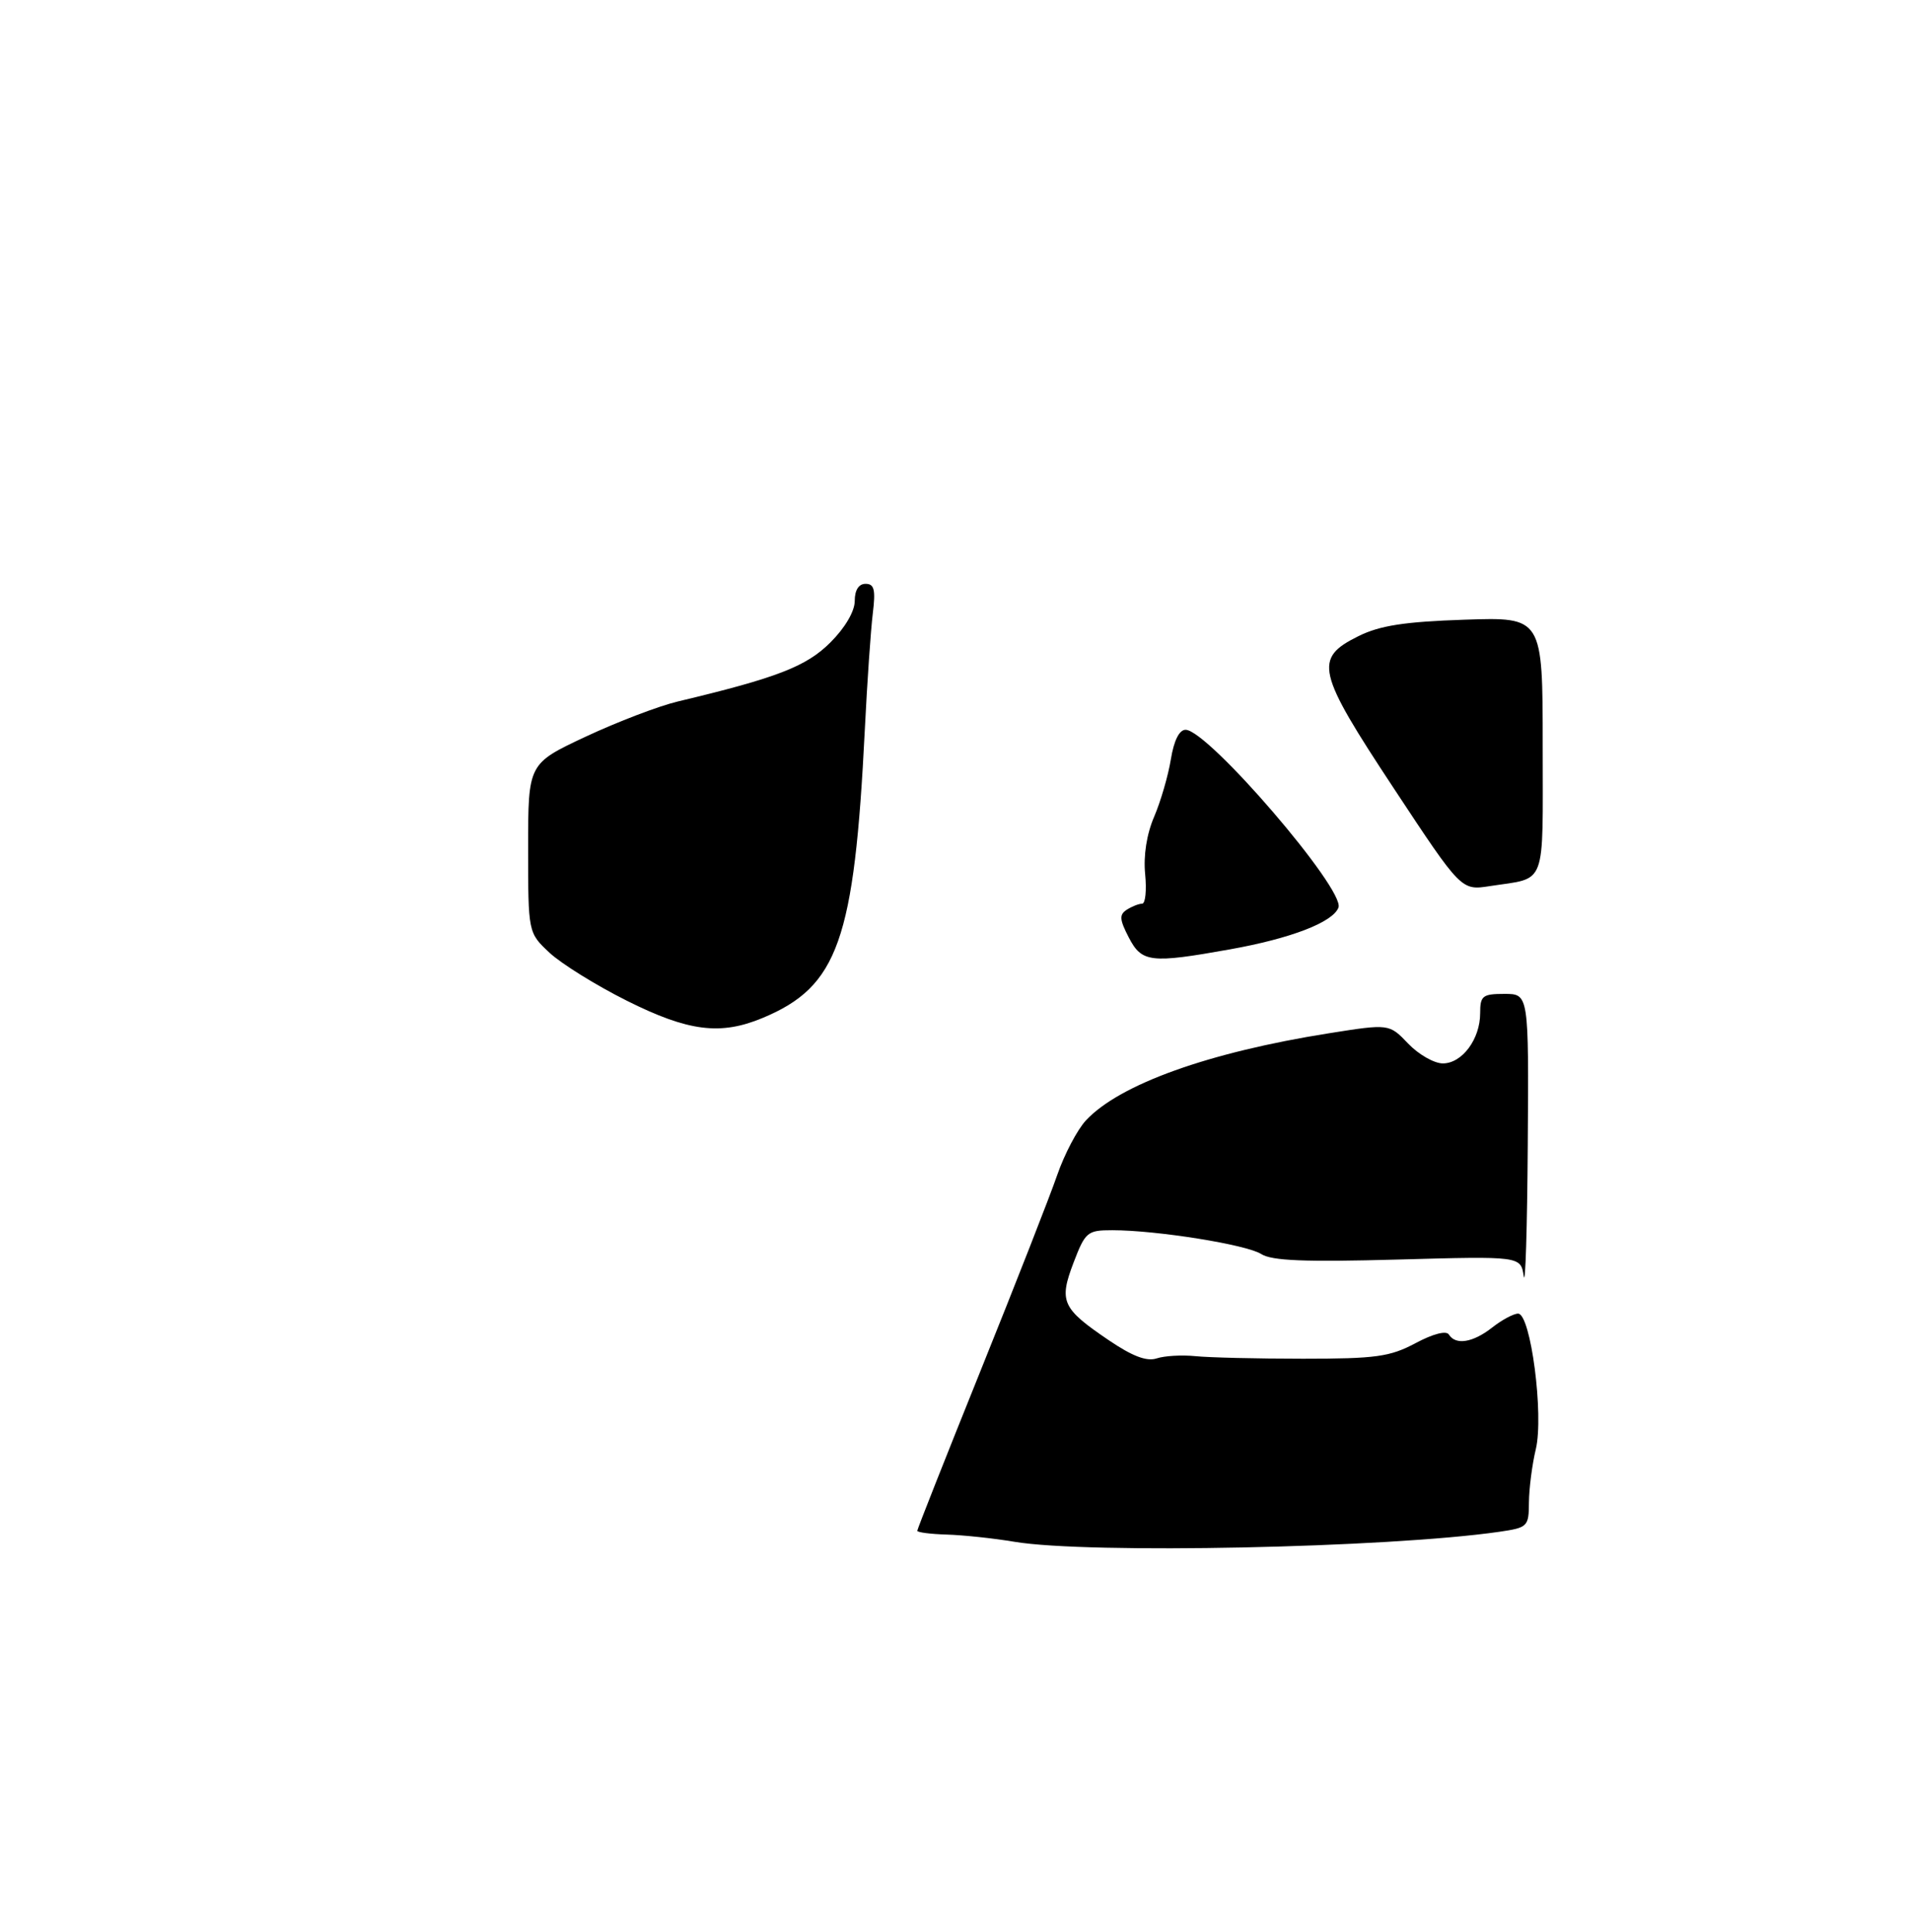 <?xml version="1.0" encoding="UTF-8" standalone="no"?>
<!DOCTYPE svg PUBLIC "-//W3C//DTD SVG 1.1//EN" "http://www.w3.org/Graphics/SVG/1.1/DTD/svg11.dtd" >
<svg xmlns="http://www.w3.org/2000/svg" xmlns:xlink="http://www.w3.org/1999/xlink" version="1.1" viewBox="0 0 275 278">
 <g >
 <path fill="currentColor"
d=" M 146.00 221.83 C 142.97 221.32 138.59 220.86 136.25 220.79 C 133.91 220.72 132.00 220.48 132.00 220.24 C 132.00 220.01 136.11 209.62 141.13 197.16 C 146.15 184.70 151.11 172.05 152.14 169.05 C 153.18 166.05 155.04 162.52 156.27 161.20 C 161.12 156.00 173.91 151.41 191.20 148.67 C 199.91 147.29 199.91 147.29 202.64 150.15 C 204.14 151.72 206.39 153.00 207.63 153.00 C 210.40 153.00 213.00 149.51 213.00 145.78 C 213.00 143.27 213.34 143.00 216.50 143.00 C 220.00 143.00 220.00 143.00 219.85 164.75 C 219.77 176.71 219.51 185.20 219.27 183.62 C 218.84 180.73 218.84 180.73 201.17 181.22 C 187.80 181.59 183.01 181.40 181.50 180.43 C 179.38 179.07 166.44 177.00 160.06 177.00 C 156.47 177.00 156.18 177.25 154.49 181.66 C 152.36 187.25 152.81 188.25 159.53 192.81 C 162.96 195.14 165.02 195.92 166.46 195.44 C 167.58 195.07 170.07 194.93 172.00 195.12 C 173.93 195.32 180.90 195.49 187.50 195.49 C 198.01 195.49 200.02 195.21 203.70 193.25 C 206.23 191.90 208.13 191.41 208.50 192.01 C 209.47 193.58 211.97 193.17 214.73 191.00 C 216.13 189.90 217.81 189.00 218.46 189.00 C 220.28 189.00 222.18 203.59 221.01 208.50 C 220.48 210.70 220.04 214.14 220.02 216.14 C 220.00 219.65 219.85 219.79 215.75 220.39 C 199.65 222.71 156.58 223.60 146.00 221.83 Z  M 90.20 143.98 C 85.78 141.77 80.78 138.66 79.08 137.08 C 76.00 134.20 76.00 134.20 76.00 122.03 C 76.00 109.87 76.00 109.87 84.28 105.99 C 88.83 103.86 94.80 101.58 97.53 100.93 C 111.81 97.53 116.04 95.89 119.49 92.44 C 121.61 90.33 123.00 87.95 123.00 86.47 C 123.00 84.90 123.57 84.00 124.56 84.00 C 125.81 84.00 126.02 84.84 125.60 88.25 C 125.31 90.59 124.79 98.12 124.45 105.00 C 122.94 135.30 120.59 141.93 109.77 146.45 C 103.68 149.00 99.06 148.41 90.20 143.98 Z  M 162.43 134.87 C 161.09 132.28 161.05 131.59 162.16 130.88 C 162.90 130.41 163.88 130.02 164.36 130.02 C 164.83 130.01 165.02 128.09 164.79 125.75 C 164.53 123.10 165.01 120.00 166.09 117.50 C 167.03 115.30 168.11 111.59 168.49 109.25 C 168.93 106.54 169.70 105.00 170.61 105.00 C 173.82 105.00 193.60 128.00 192.61 130.58 C 191.79 132.70 185.78 135.02 177.00 136.59 C 165.54 138.64 164.31 138.49 162.43 134.87 Z  M 200.59 113.45 C 189.44 96.57 189.01 94.73 195.50 91.52 C 198.57 90.00 202.12 89.45 210.75 89.16 C 222.00 88.78 222.00 88.78 222.00 107.32 C 222.00 127.99 222.67 126.21 214.39 127.49 C 210.28 128.13 210.28 128.13 200.59 113.45 Z "/>
</g>
</svg>